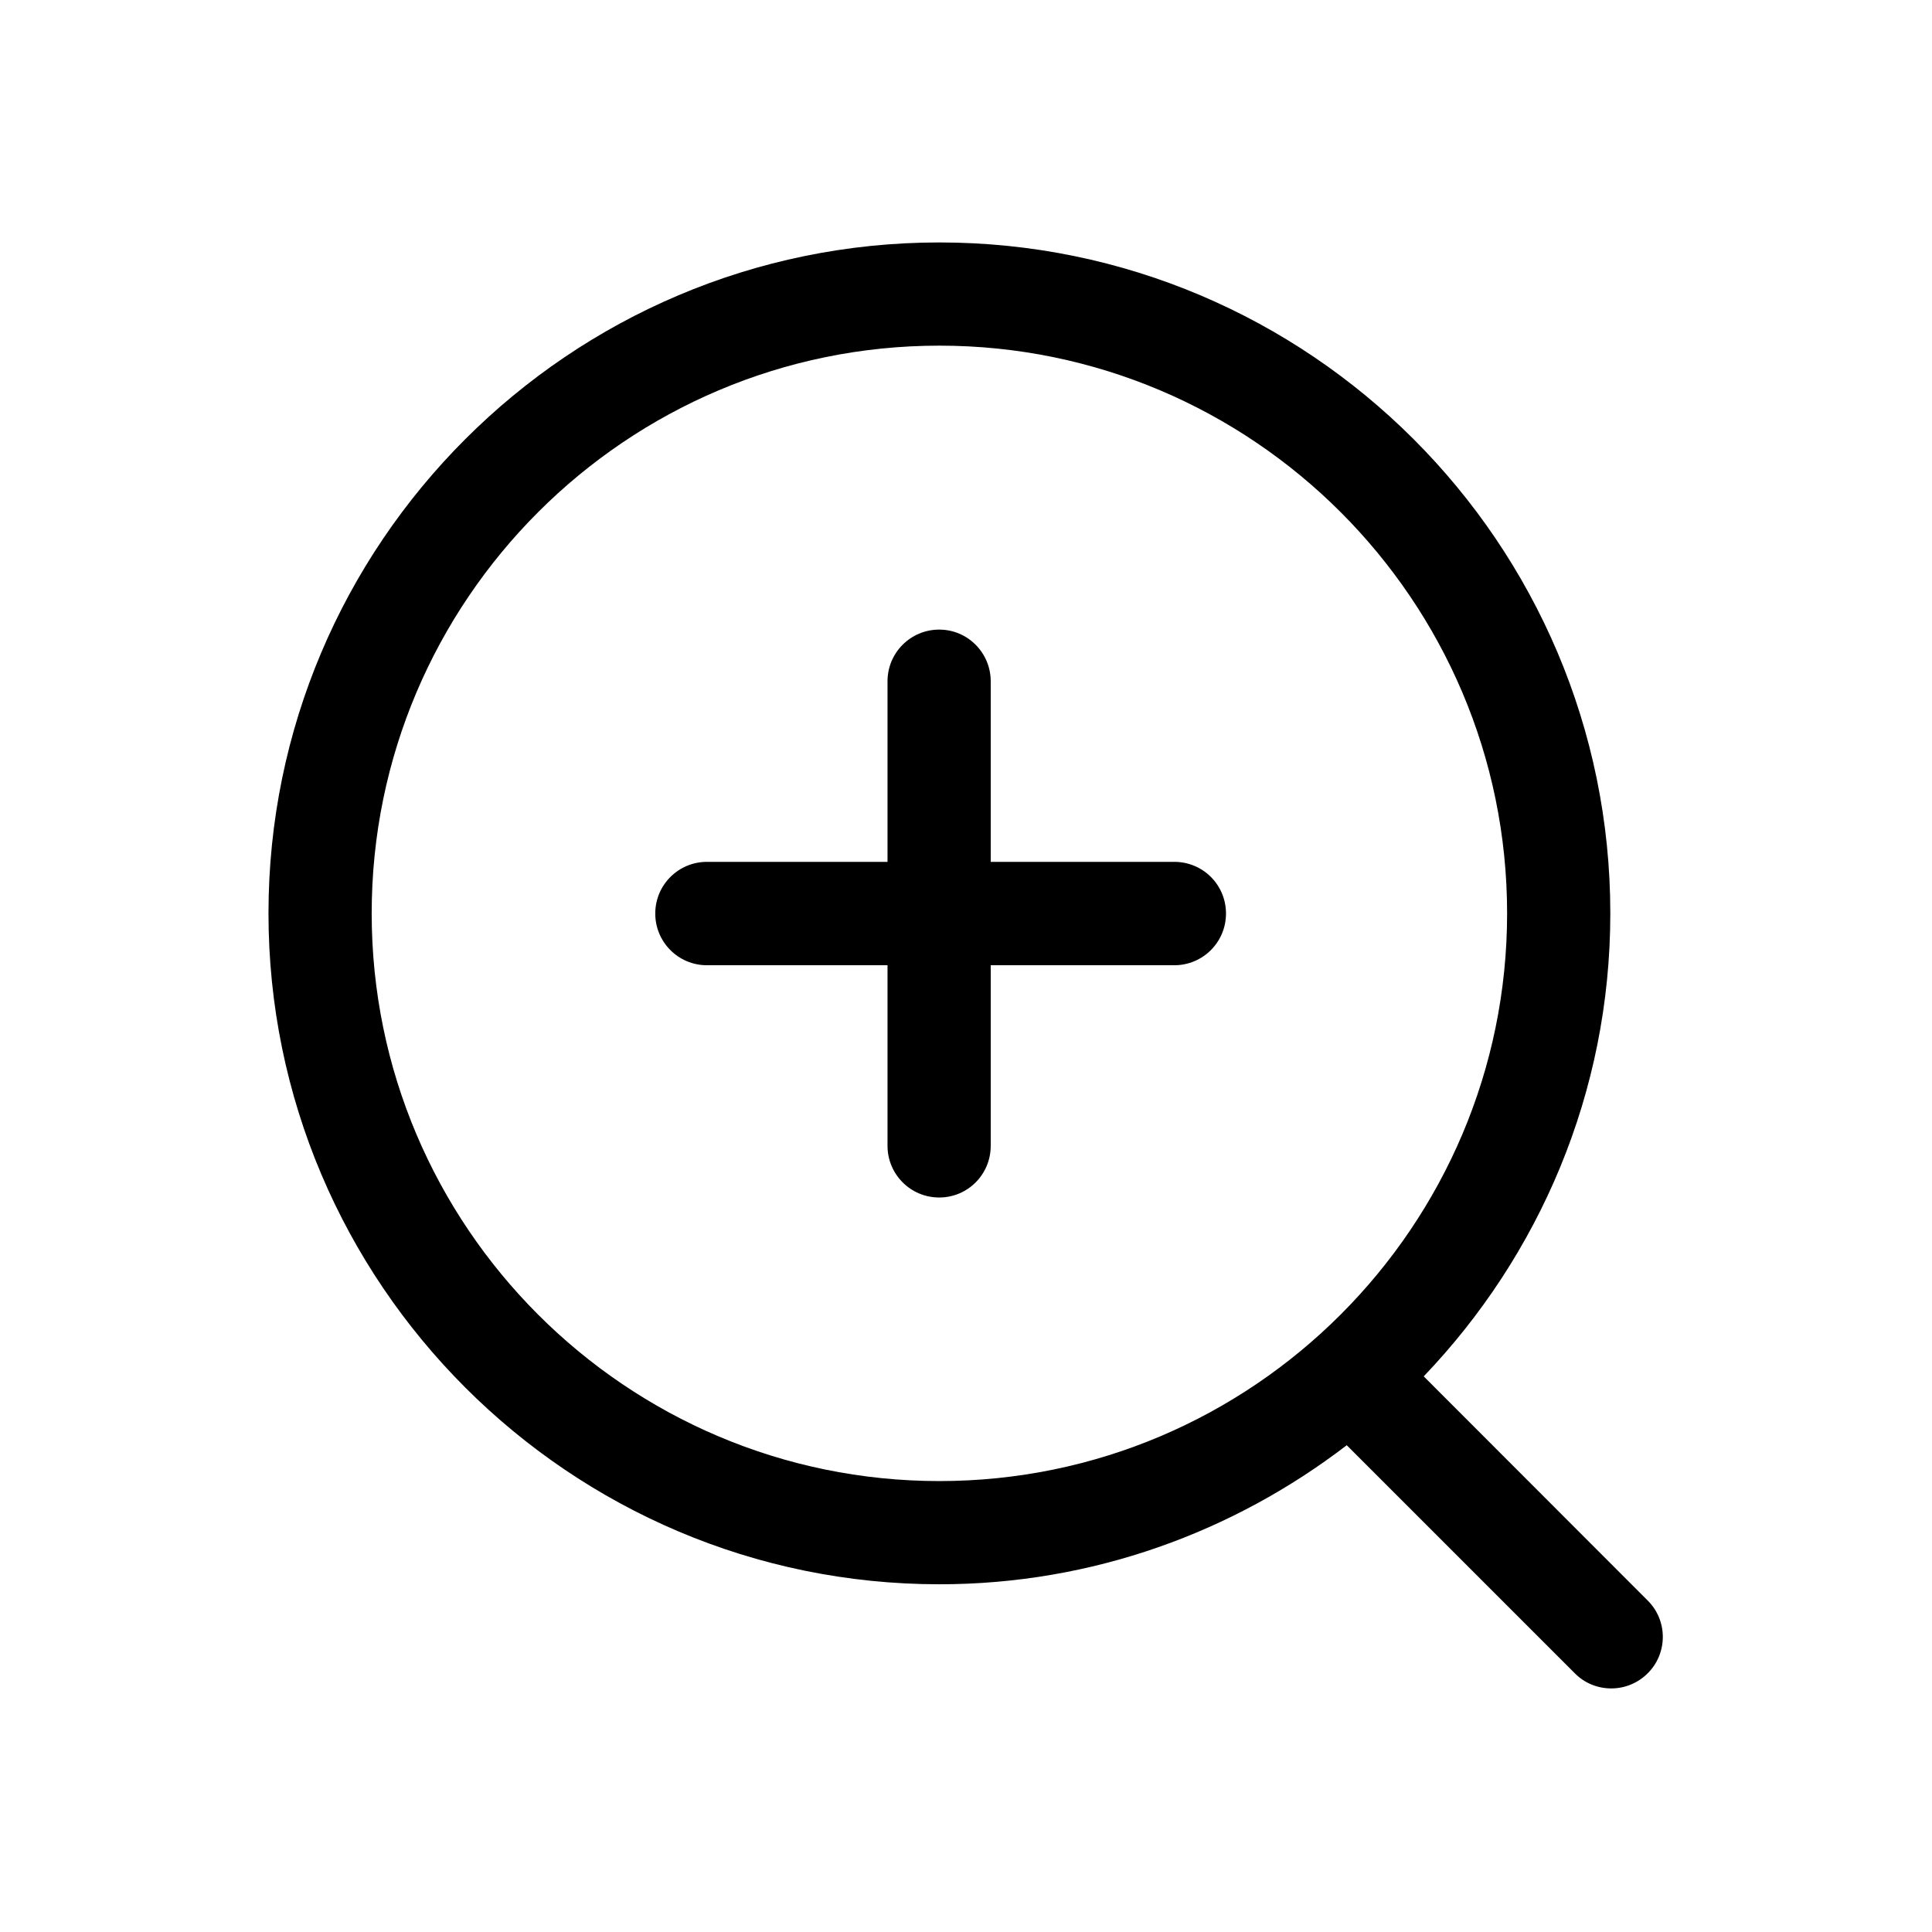 <?xml version="1.0" standalone="no"?><!DOCTYPE svg PUBLIC "-//W3C//DTD SVG 1.1//EN" "http://www.w3.org/Graphics/SVG/1.1/DTD/svg11.dtd"><svg t="1583429983605" class="icon" viewBox="0 0 1024 1024" version="1.1" xmlns="http://www.w3.org/2000/svg" p-id="5623" xmlns:xlink="http://www.w3.org/1999/xlink" width="200" height="200"><defs><style type="text/css"></style></defs><path d="M873.3 848.3L754.6 729.5c61.1-63.9 98.9-150.2 98.9-245.4 0-196.1-159.5-355.6-355.6-355.6S142.3 288.1 142.3 484.1s159.5 355.6 355.6 355.6c81.2 0 155.9-27.7 215.9-73.7l120.9 120.9c5.1 5.2 12.1 8 19.3 8 7.3 0 14.2-2.9 19.3-8 10.7-10.6 10.7-28 0-38.6zM197 484.1c0-165.9 135-300.9 300.9-300.9 165.9 0 300.9 135 300.9 300.9 0 165.9-135 300.9-300.9 300.9-166 0-300.9-135-300.9-300.9z m0 0" p-id="5624"></path><path d="M622.4 456.8h-97.3v-95.7c0-15.1-12.2-27.4-27.3-27.4-15.1 0-27.4 12.2-27.4 27.4v95.7h-95.7c-15.1 0-27.4 12.2-27.4 27.4 0 15.1 12.2 27.4 27.4 27.4h95.7v95.7c0 15.1 12.2 27.4 27.4 27.4 15.1 0 27.3-12.2 27.3-27.4v-95.7h97.3c15.1 0 27.4-12.2 27.4-27.4s-12.2-27.4-27.4-27.4z m0 0" p-id="5625"></path></svg>